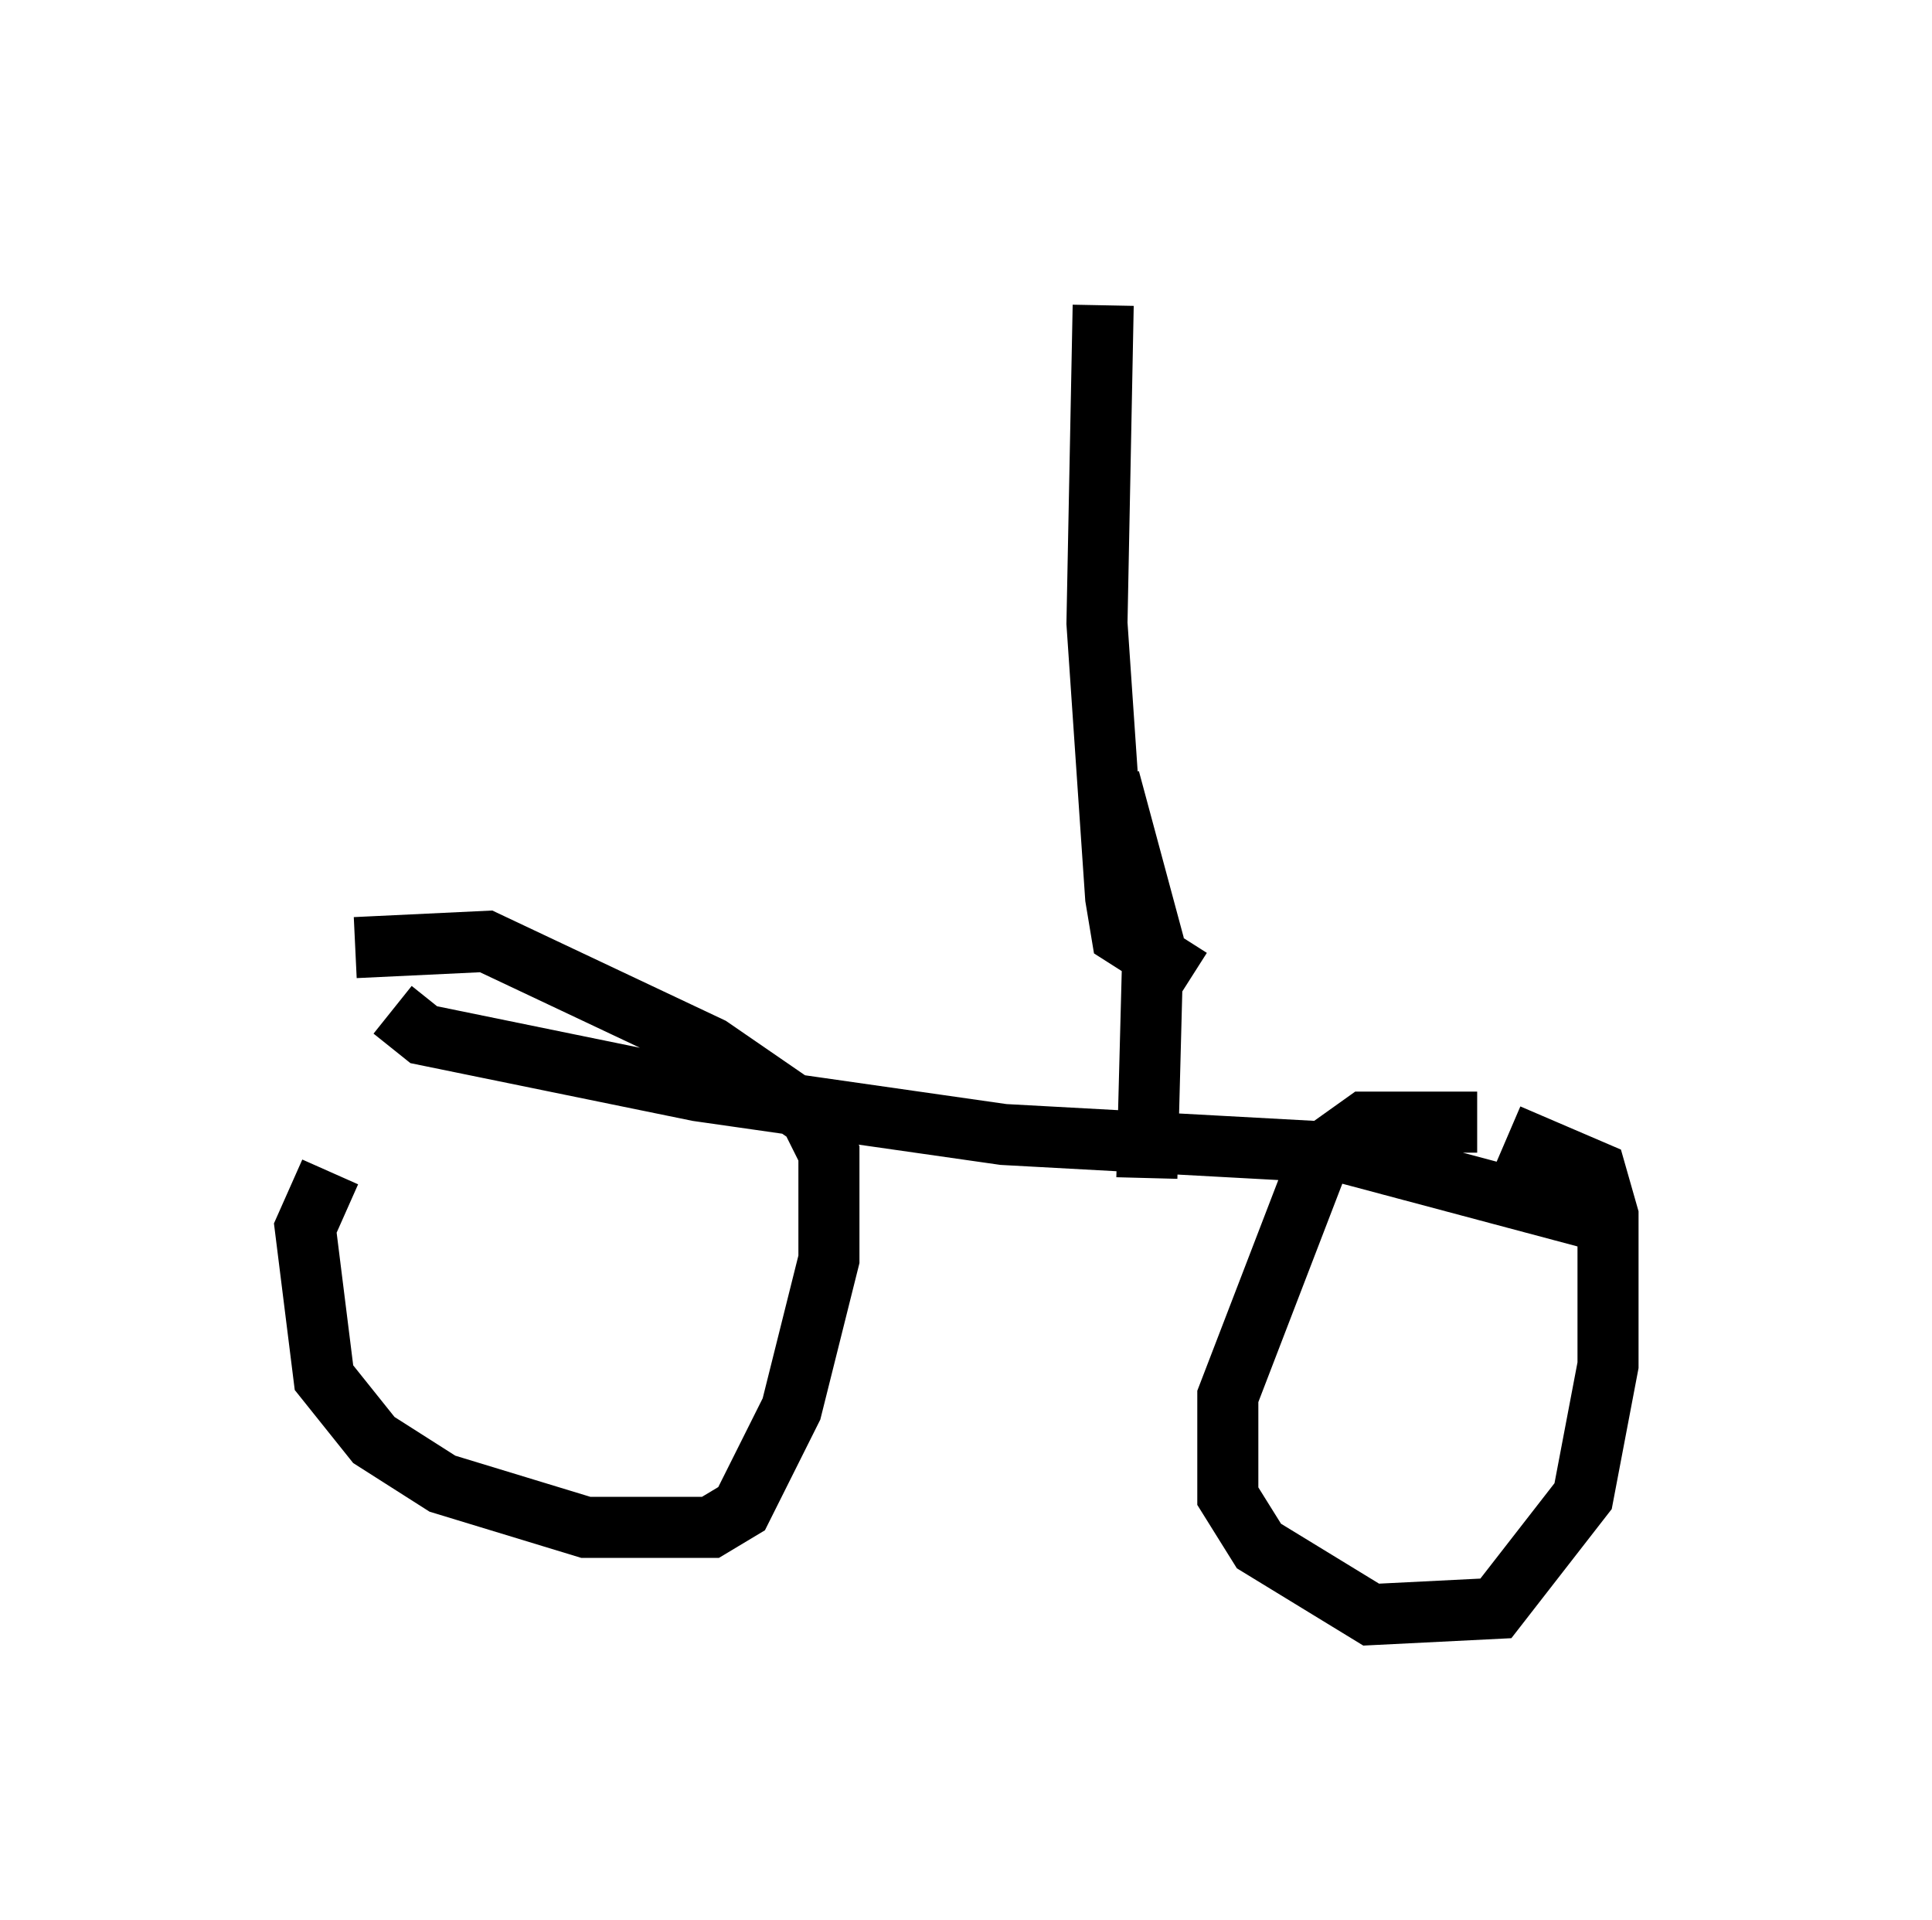 <?xml version="1.0" encoding="utf-8" ?>
<svg baseProfile="full" height="31.438" version="1.1" width="31.642" xmlns="http://www.w3.org/2000/svg" xmlns:ev="http://www.w3.org/2001/xml-events" xmlns:xlink="http://www.w3.org/1999/xlink"><defs /><rect fill="white" height="31.438" width="31.642" x="0" y="0" /><path d="M7.654, 18.067 m-2.246, 1.123 l-0.408, 0.919 0.306, 2.45 l0.817, 1.021 1.123, 0.715 l2.348, 0.715 2.042, 0.0 l0.51, -0.306 0.817, -1.633 l0.613, -2.45 0.0, -1.735 l-0.306, -0.613 -1.633, -1.123 l-3.675, -1.735 -2.144, 0.102 m18.375, 2.858 l-1.838, 0.0 -0.715, 0.51 l-1.531, 3.981 0.0, 1.633 l0.51, 0.817 1.838, 1.123 l2.042, -0.102 1.429, -1.838 l0.408, -2.144 0.0, -2.45 l-0.204, -0.715 -1.429, -0.613 m-18.273, -2.042 l0.51, 0.408 4.492, 0.919 l5.002, 0.715 5.615, 0.306 l4.594, 1.225 m-7.146, -4.083 l-1.123, -0.715 -0.102, -0.613 l-0.306, -4.492 0.102, -5.206 m0.102, 7.758 l0.715, 2.654 -0.102, 3.879 " fill="none" stroke="black" stroke-width="1" /></svg>